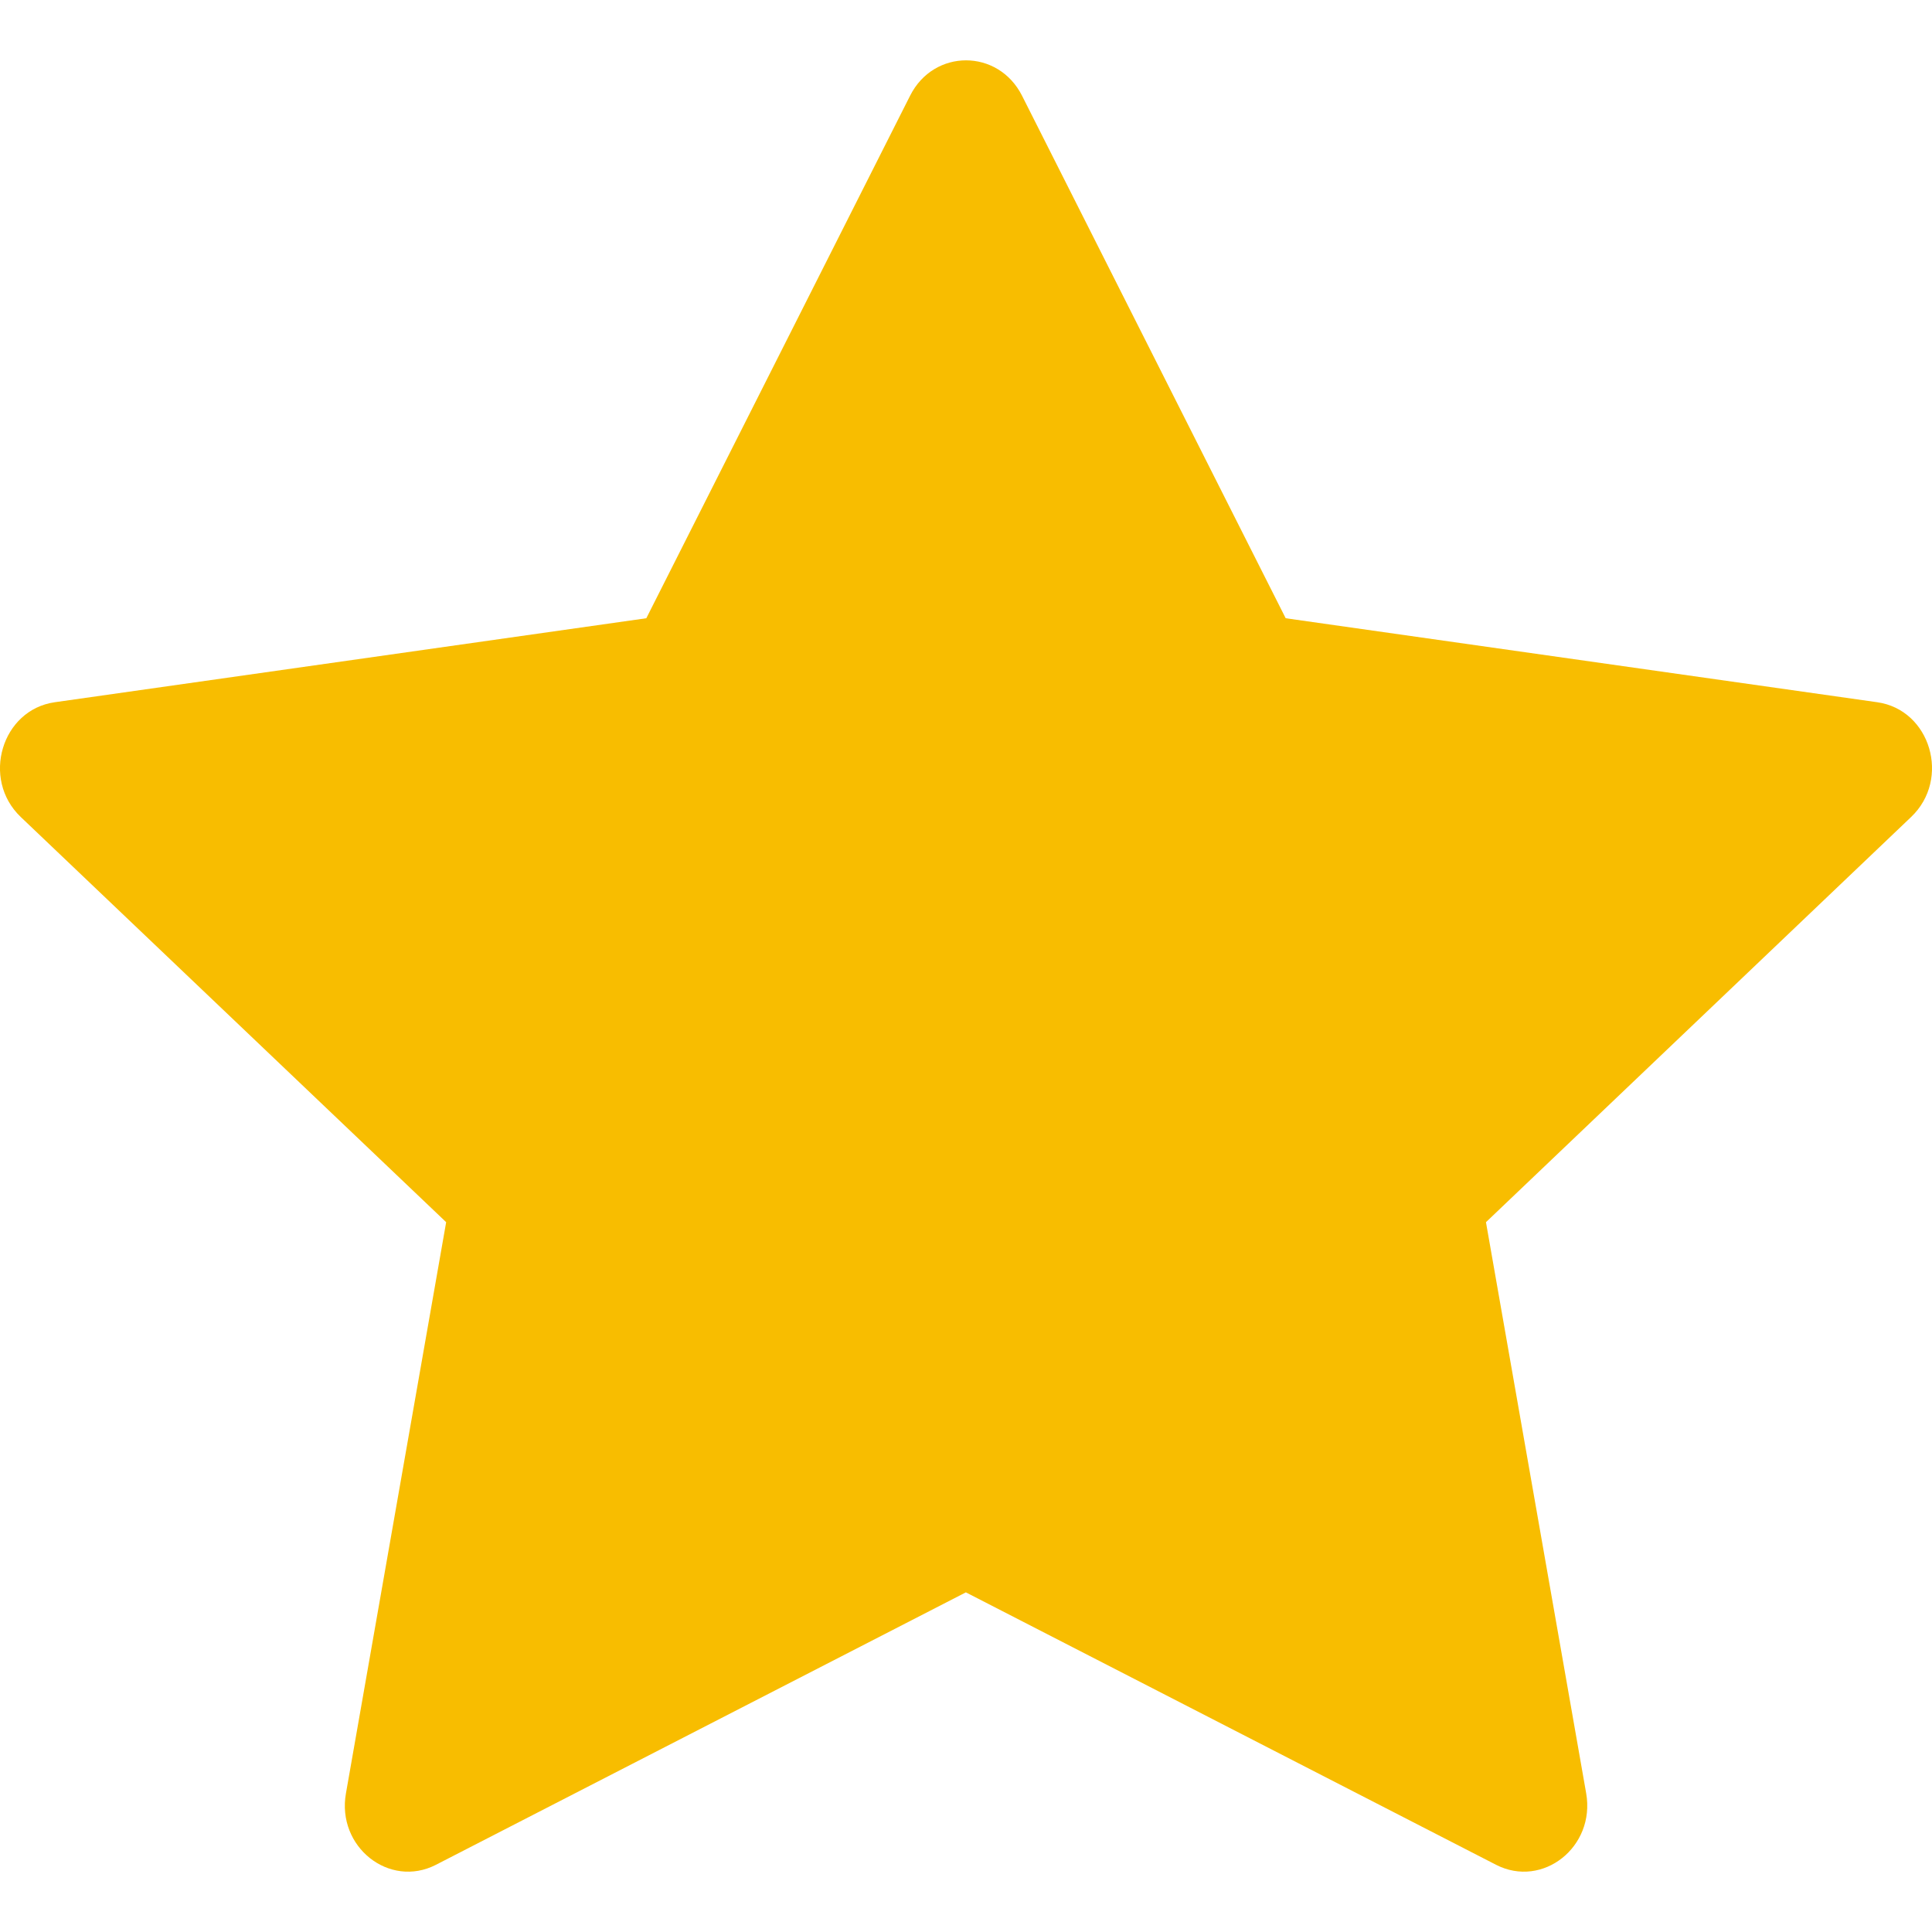 <svg width="15" height="15" viewBox="0 0 15 15" fill="none" xmlns="http://www.w3.org/2000/svg">
<path d="M3.385 14.478C3.023 14.664 2.612 14.339 2.686 13.923L3.464 9.489L0.161 6.343C-0.148 6.048 0.013 5.51 0.426 5.452L5.018 4.8L7.066 0.743C7.25 0.377 7.75 0.377 7.935 0.743L9.982 4.8L14.574 5.452C14.988 5.51 15.148 6.048 14.838 6.343L11.537 9.489L12.315 13.923C12.388 14.339 11.977 14.664 11.615 14.478L7.499 12.363L3.385 14.478Z" fill="#F8BD00"/>
</svg>

